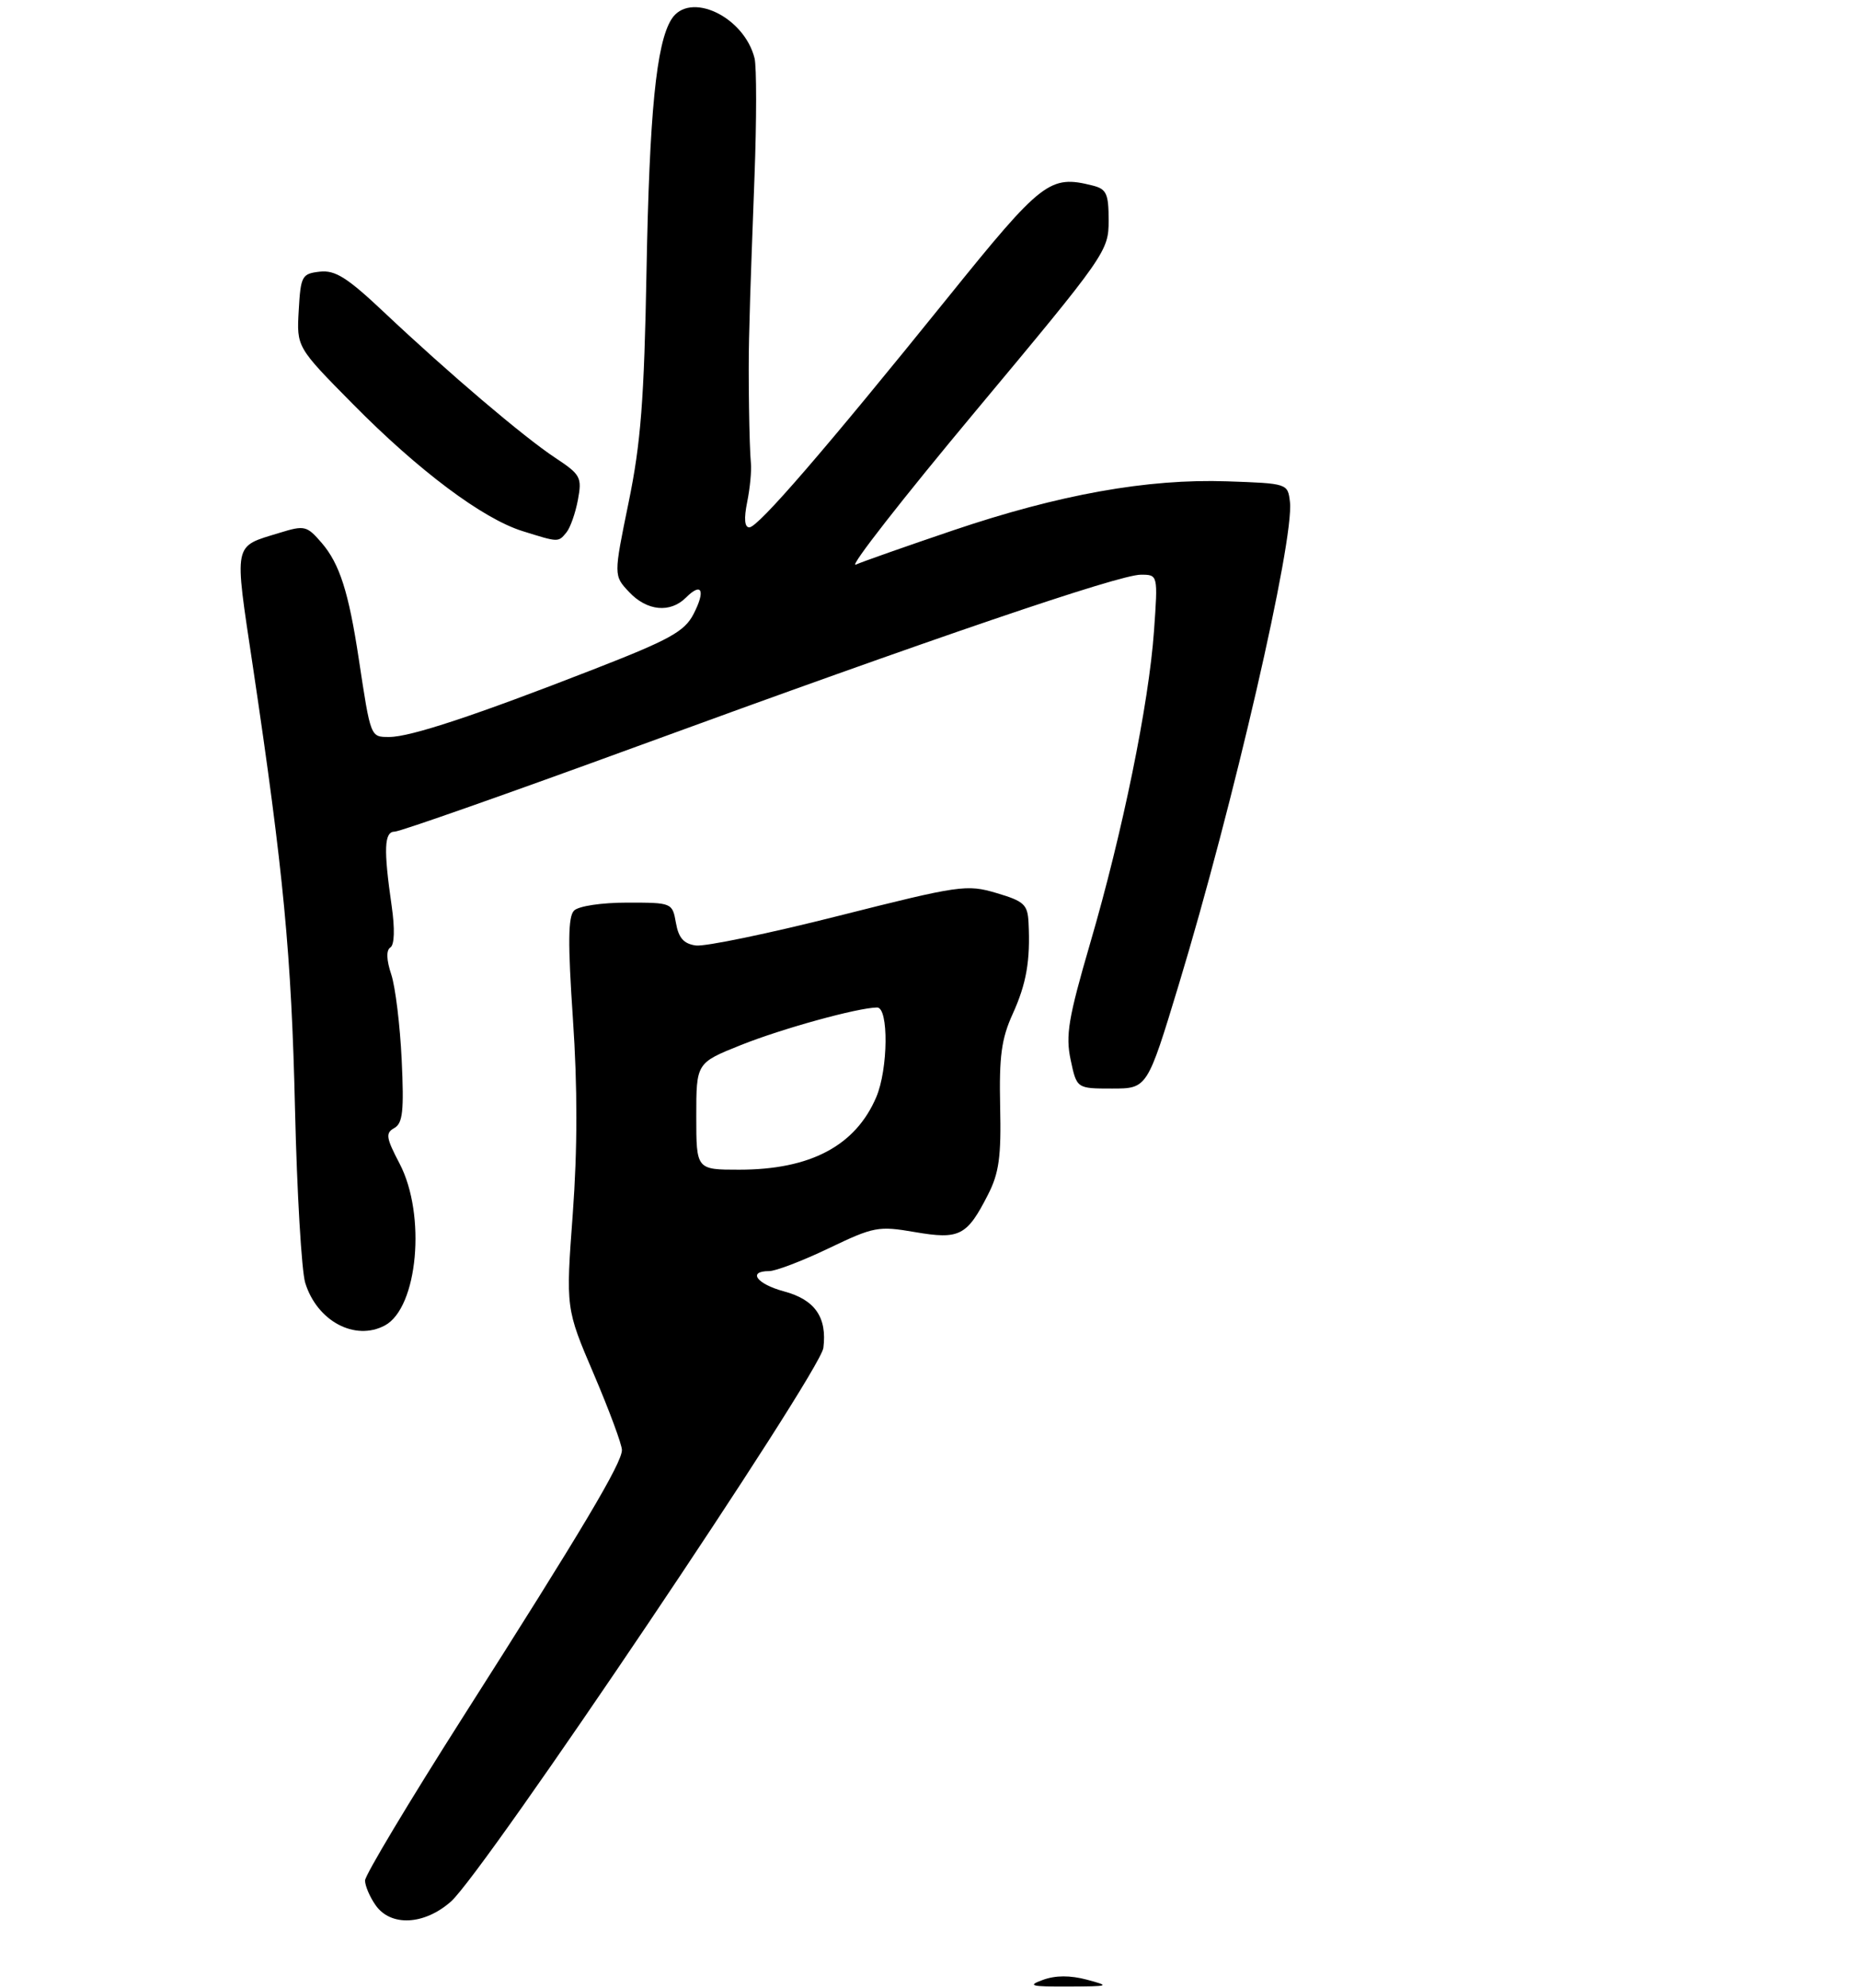 <?xml version="1.0" encoding="UTF-8" standalone="no"?>
<!DOCTYPE svg PUBLIC "-//W3C//DTD SVG 1.1//EN" "http://www.w3.org/Graphics/SVG/1.1/DTD/svg11.dtd" >
<svg xmlns="http://www.w3.org/2000/svg" xmlns:xlink="http://www.w3.org/1999/xlink" version="1.1" viewBox="0 0 275 294">
 <g >
 <path fill="currentColor"
d=" M 66.70 281.25 C 71.63 276.91 121.33 203.04 121.80 199.36 C 122.37 194.84 120.55 192.22 115.98 191.00 C 111.94 189.91 110.53 188.00 113.78 188.00 C 114.76 188.00 118.73 186.48 122.61 184.62 C 129.28 181.42 129.95 181.30 135.35 182.23 C 141.94 183.36 143.04 182.80 146.15 176.70 C 147.79 173.50 148.12 171.08 147.95 163.64 C 147.79 156.26 148.14 153.63 149.79 150.00 C 151.84 145.49 152.43 142.11 152.15 136.47 C 152.02 133.77 151.49 133.29 147.40 132.08 C 143.01 130.78 141.98 130.93 124.08 135.45 C 113.78 138.06 104.26 140.03 102.93 139.84 C 101.14 139.59 100.38 138.72 99.99 136.50 C 99.46 133.52 99.42 133.50 92.78 133.50 C 88.98 133.50 85.59 134.01 84.92 134.68 C 84.03 135.57 83.99 139.47 84.75 150.68 C 85.44 160.78 85.43 169.97 84.73 179.52 C 83.69 193.53 83.69 193.53 87.85 203.26 C 90.13 208.61 92.00 213.65 92.00 214.46 C 92.00 216.40 86.21 226.13 68.50 253.93 C 60.53 266.45 54.00 277.34 54.00 278.13 C 54.00 278.91 54.70 280.56 55.56 281.78 C 57.79 284.97 62.74 284.74 66.70 281.25 Z  M 56.93 196.04 C 61.82 193.42 63.07 179.67 59.11 172.10 C 57.10 168.26 57.00 167.58 58.33 166.84 C 59.58 166.14 59.78 164.30 59.42 156.74 C 59.18 151.66 58.49 145.98 57.88 144.13 C 57.16 141.96 57.11 140.54 57.75 140.13 C 58.35 139.74 58.43 137.40 57.94 134.00 C 56.72 125.54 56.83 123.00 58.39 123.00 C 59.16 123.00 75.25 117.34 94.14 110.43 C 138.03 94.37 165.54 85.00 168.76 85.00 C 171.30 85.00 171.30 85.00 170.71 93.32 C 169.95 104.09 166.06 123.12 161.27 139.50 C 158.04 150.58 157.61 153.13 158.38 156.75 C 159.28 161.00 159.28 161.00 164.50 161.00 C 169.71 161.00 169.71 161.00 174.34 145.75 C 182.44 119.06 191.47 79.89 190.82 74.24 C 190.50 71.51 190.48 71.50 181.50 71.19 C 169.74 70.79 156.70 73.13 141.00 78.44 C 134.12 80.77 127.64 83.05 126.59 83.51 C 125.54 83.96 133.53 73.73 144.34 60.78 C 163.61 37.69 164.00 37.13 164.00 32.63 C 164.00 28.63 163.69 27.96 161.62 27.44 C 155.29 25.85 154.16 26.72 140.22 44.00 C 122.05 66.52 112.14 78.00 110.85 78.00 C 110.14 78.00 110.03 76.73 110.53 74.25 C 110.95 72.19 111.19 69.60 111.08 68.50 C 110.84 66.17 110.67 55.07 110.81 50.00 C 110.86 48.08 110.93 45.38 110.97 44.00 C 111.01 42.62 111.29 34.61 111.61 26.19 C 111.93 17.77 111.93 9.86 111.62 8.61 C 110.06 2.41 101.97 -1.38 99.32 2.86 C 97.08 6.44 96.07 16.68 95.64 40.00 C 95.29 59.14 94.80 65.51 92.99 74.31 C 90.77 85.13 90.77 85.13 93.06 87.56 C 95.70 90.38 99.15 90.71 101.48 88.38 C 103.82 86.04 104.40 87.33 102.59 90.83 C 101.26 93.40 99.08 94.61 87.80 99.00 C 70.26 105.84 60.71 109.00 57.59 109.00 C 54.79 109.00 54.85 109.16 53.08 97.50 C 51.58 87.56 50.24 83.39 47.59 80.30 C 45.39 77.75 45.05 77.67 41.38 78.80 C 34.42 80.94 34.62 79.93 37.41 98.59 C 41.96 129.10 43.11 141.21 43.64 164.00 C 43.93 176.38 44.61 187.96 45.15 189.73 C 46.89 195.39 52.51 198.40 56.93 196.04 Z  M 83.79 78.75 C 84.36 78.06 85.12 75.90 85.49 73.93 C 86.11 70.59 85.90 70.20 82.12 67.70 C 77.42 64.59 66.39 55.21 56.81 46.18 C 51.36 41.04 49.58 39.92 47.30 40.18 C 44.66 40.48 44.48 40.81 44.19 45.92 C 43.88 51.34 43.88 51.34 52.19 59.75 C 61.94 69.63 71.40 76.71 77.29 78.55 C 82.66 80.23 82.57 80.23 83.79 78.75 Z  M 154.28 292.83 C 156.13 292.15 158.30 292.14 160.78 292.80 C 164.30 293.74 164.15 293.79 158.00 293.82 C 152.46 293.84 151.91 293.69 154.28 292.83 Z  M 103.00 165.11 C 103.00 157.21 103.00 157.21 109.59 154.57 C 115.72 152.12 126.86 149.05 129.75 149.01 C 131.48 148.99 131.39 158.15 129.62 162.28 C 126.55 169.47 119.87 173.00 109.35 173.00 C 103.00 173.00 103.00 173.00 103.00 165.11 Z "/>
</g>
</svg>